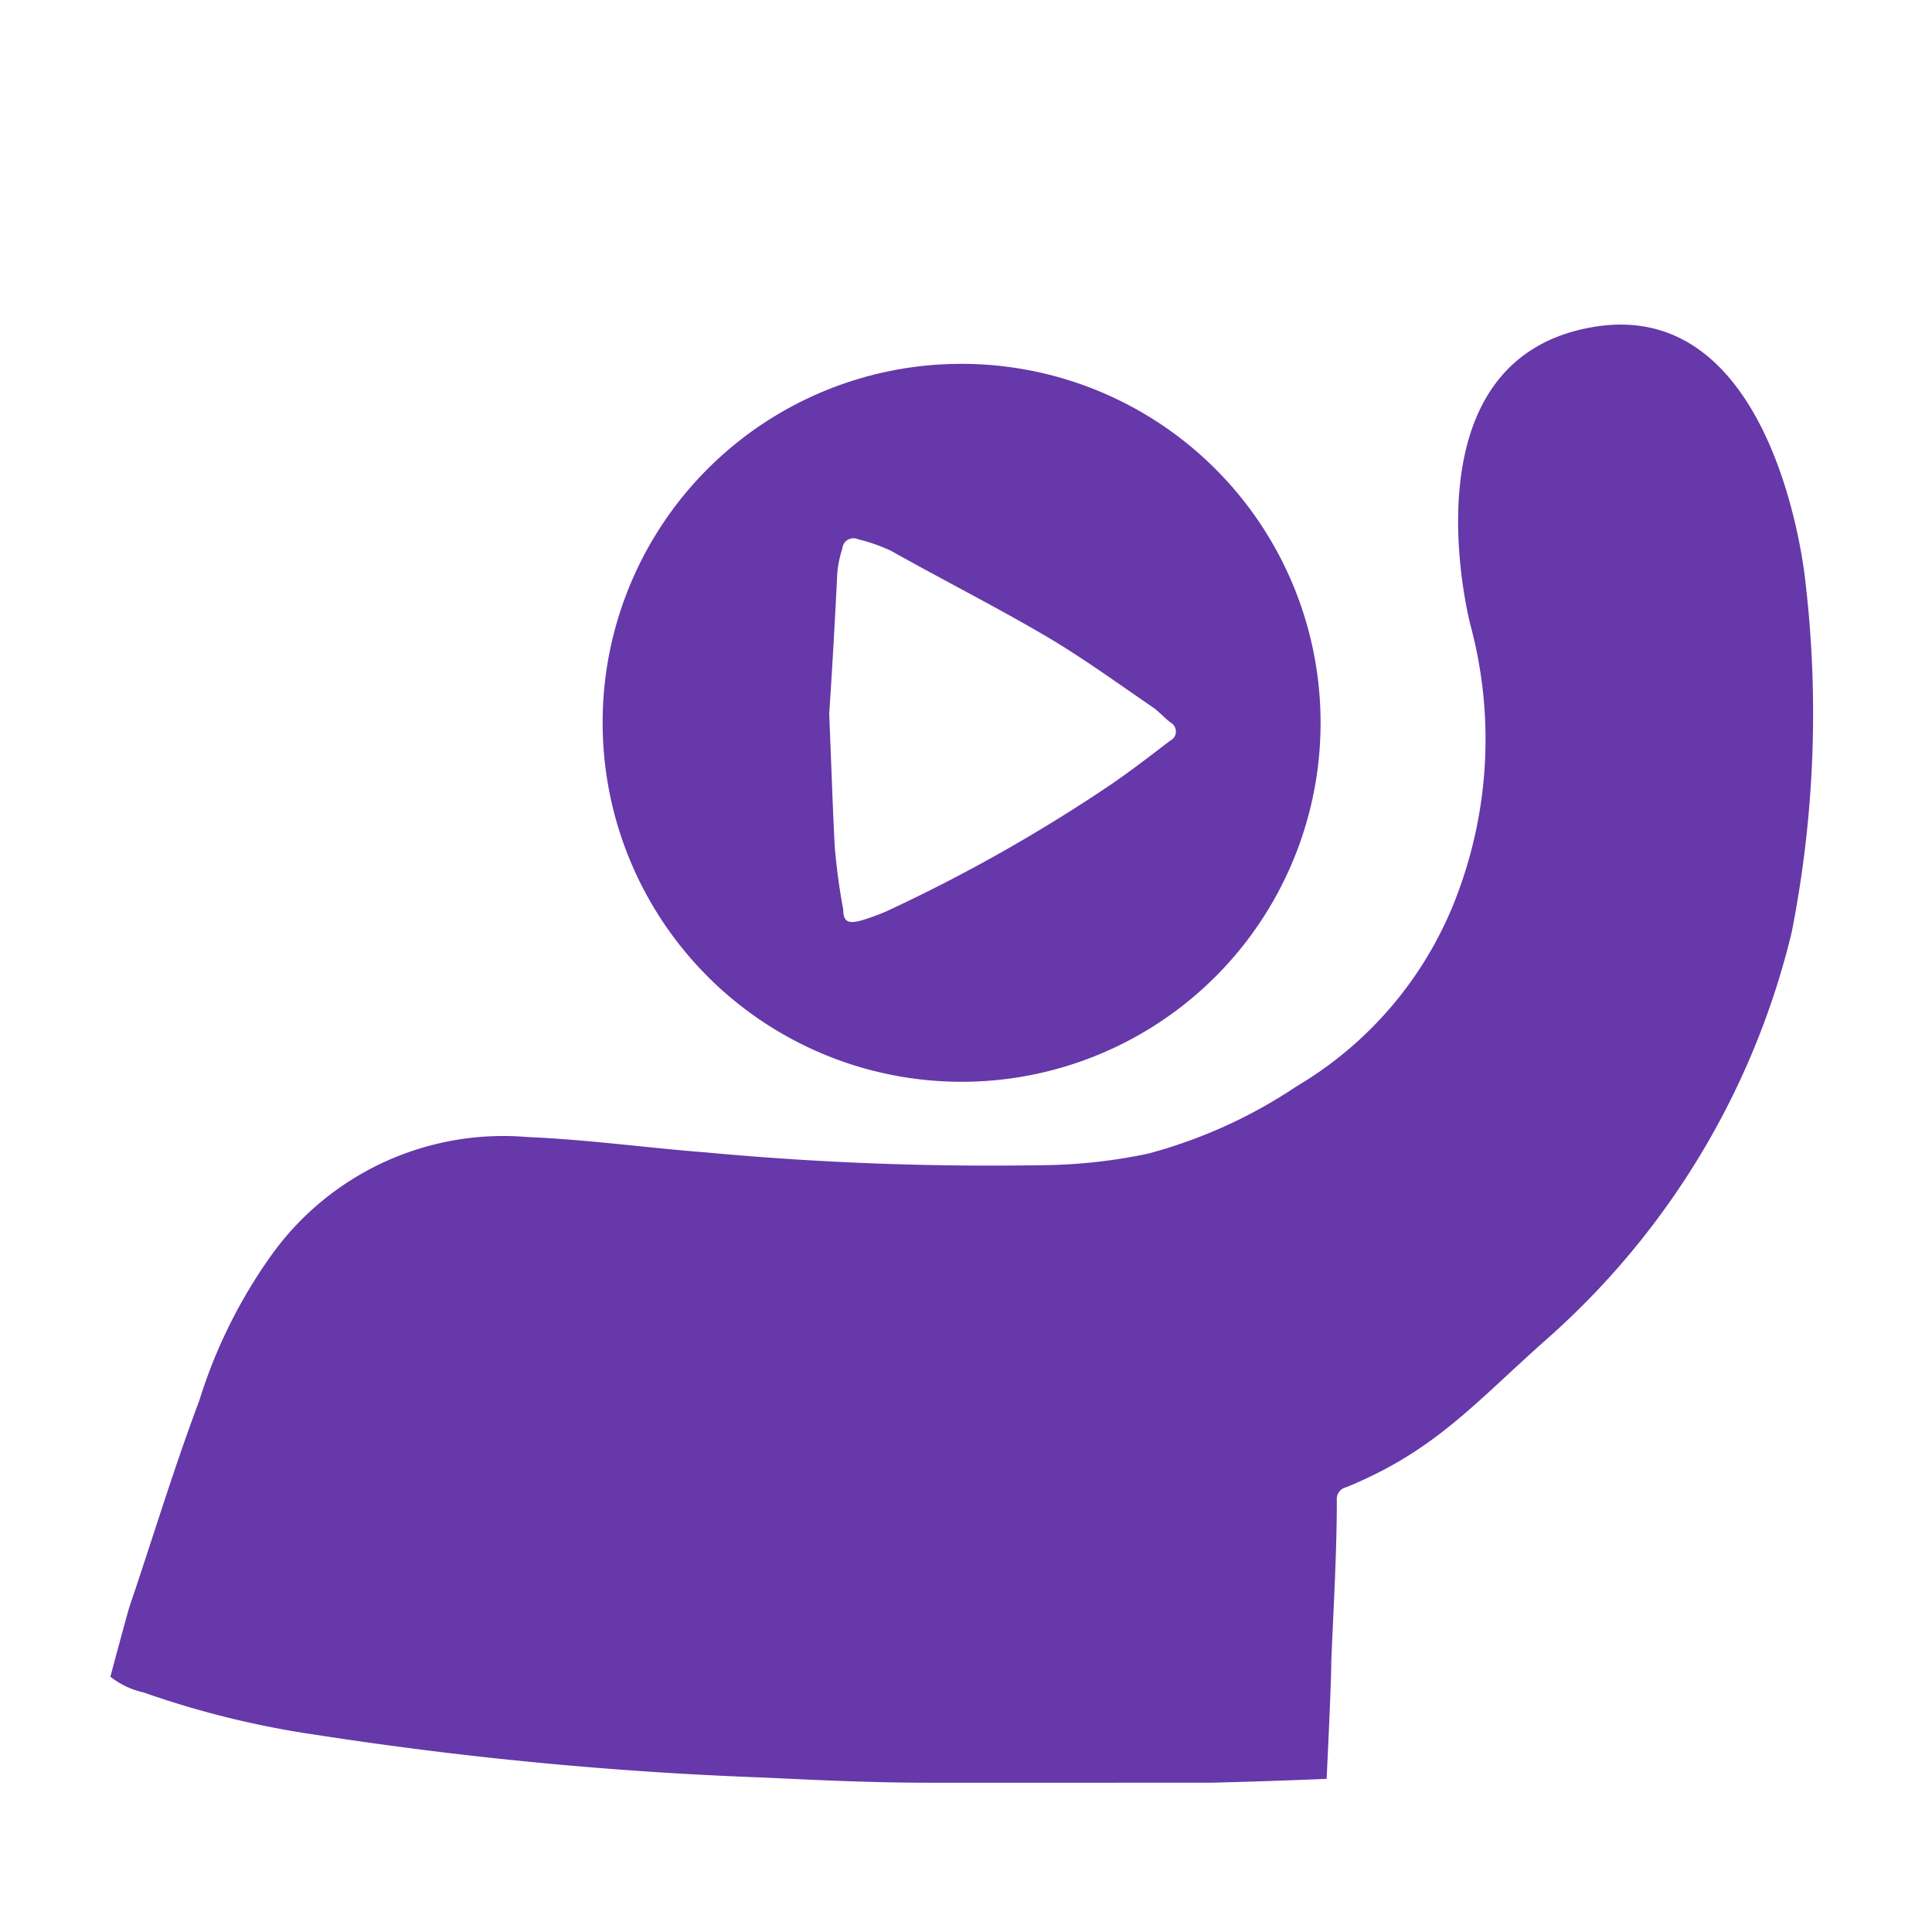 <svg id="Layer_1" data-name="Layer 1" xmlns="http://www.w3.org/2000/svg" viewBox="0 0 150 150"><defs><style>.cls-1{fill:#6638aa;}</style></defs><path class="cls-1" d="M74.76,28.25A27.87,27.87,0,1,1,46.79,56v-.2A27.84,27.84,0,0,1,74.76,28.25ZM64.38,55.42c.17,4.13.27,7.24.43,10.35q.21,2.45.66,4.86c0,1,.46,1.09,1.42.83a18.32,18.32,0,0,0,1.92-.7A126.05,126.05,0,0,0,86,61.08c1.68-1.13,3.3-2.39,4.86-3.58a.78.78,0,0,0,.35-1.06.81.81,0,0,0-.35-.36c-.47-.36-.86-.82-1.33-1.15-2.77-1.89-5.48-3.87-8.36-5.56-3.94-2.31-8-4.36-12-6.61a13.68,13.68,0,0,0-2.54-.89.87.87,0,0,0-1.15.41,1.18,1.18,0,0,0-.08.31,8.56,8.56,0,0,0-.39,1.86C64.81,48.51,64.58,52.48,64.38,55.42Z"/><path class="cls-1" d="M103.36,129c.17-4.16.43-8.36.43-12.53a.93.93,0,0,1,.73-1c6.87-2.81,9.92-6.48,15.5-11.44A61.25,61.25,0,0,0,139.1,72.41a87.71,87.71,0,0,0,1.06-27.34S138,22.89,123.63,25.4c-14.88,2.58-9.46,23.15-9.46,23.15a34.14,34.14,0,0,1-1,20.82,29.13,29.13,0,0,1-12.47,14.95,38.55,38.55,0,0,1-11.57,5.25,41.73,41.73,0,0,1-8.63.9,237.54,237.54,0,0,1-25.72-1c-4.63-.36-9.22-1-13.82-1.19a22.14,22.14,0,0,0-19.83,9.09,39.6,39.6,0,0,0-5.66,11.38c-2,5.32-3.6,10.64-5.42,16-.2.63-1.48,5.43-1.48,5.43a6.44,6.44,0,0,0,2.57,1.22,71.56,71.56,0,0,0,13.52,3.31,298.22,298.22,0,0,0,34.65,3.3c4.23.2,8.5.4,12.76.4H94c3.22-.08,5.8-.17,9-.3C103,138,103.36,130.83,103.36,129Z"/></svg>